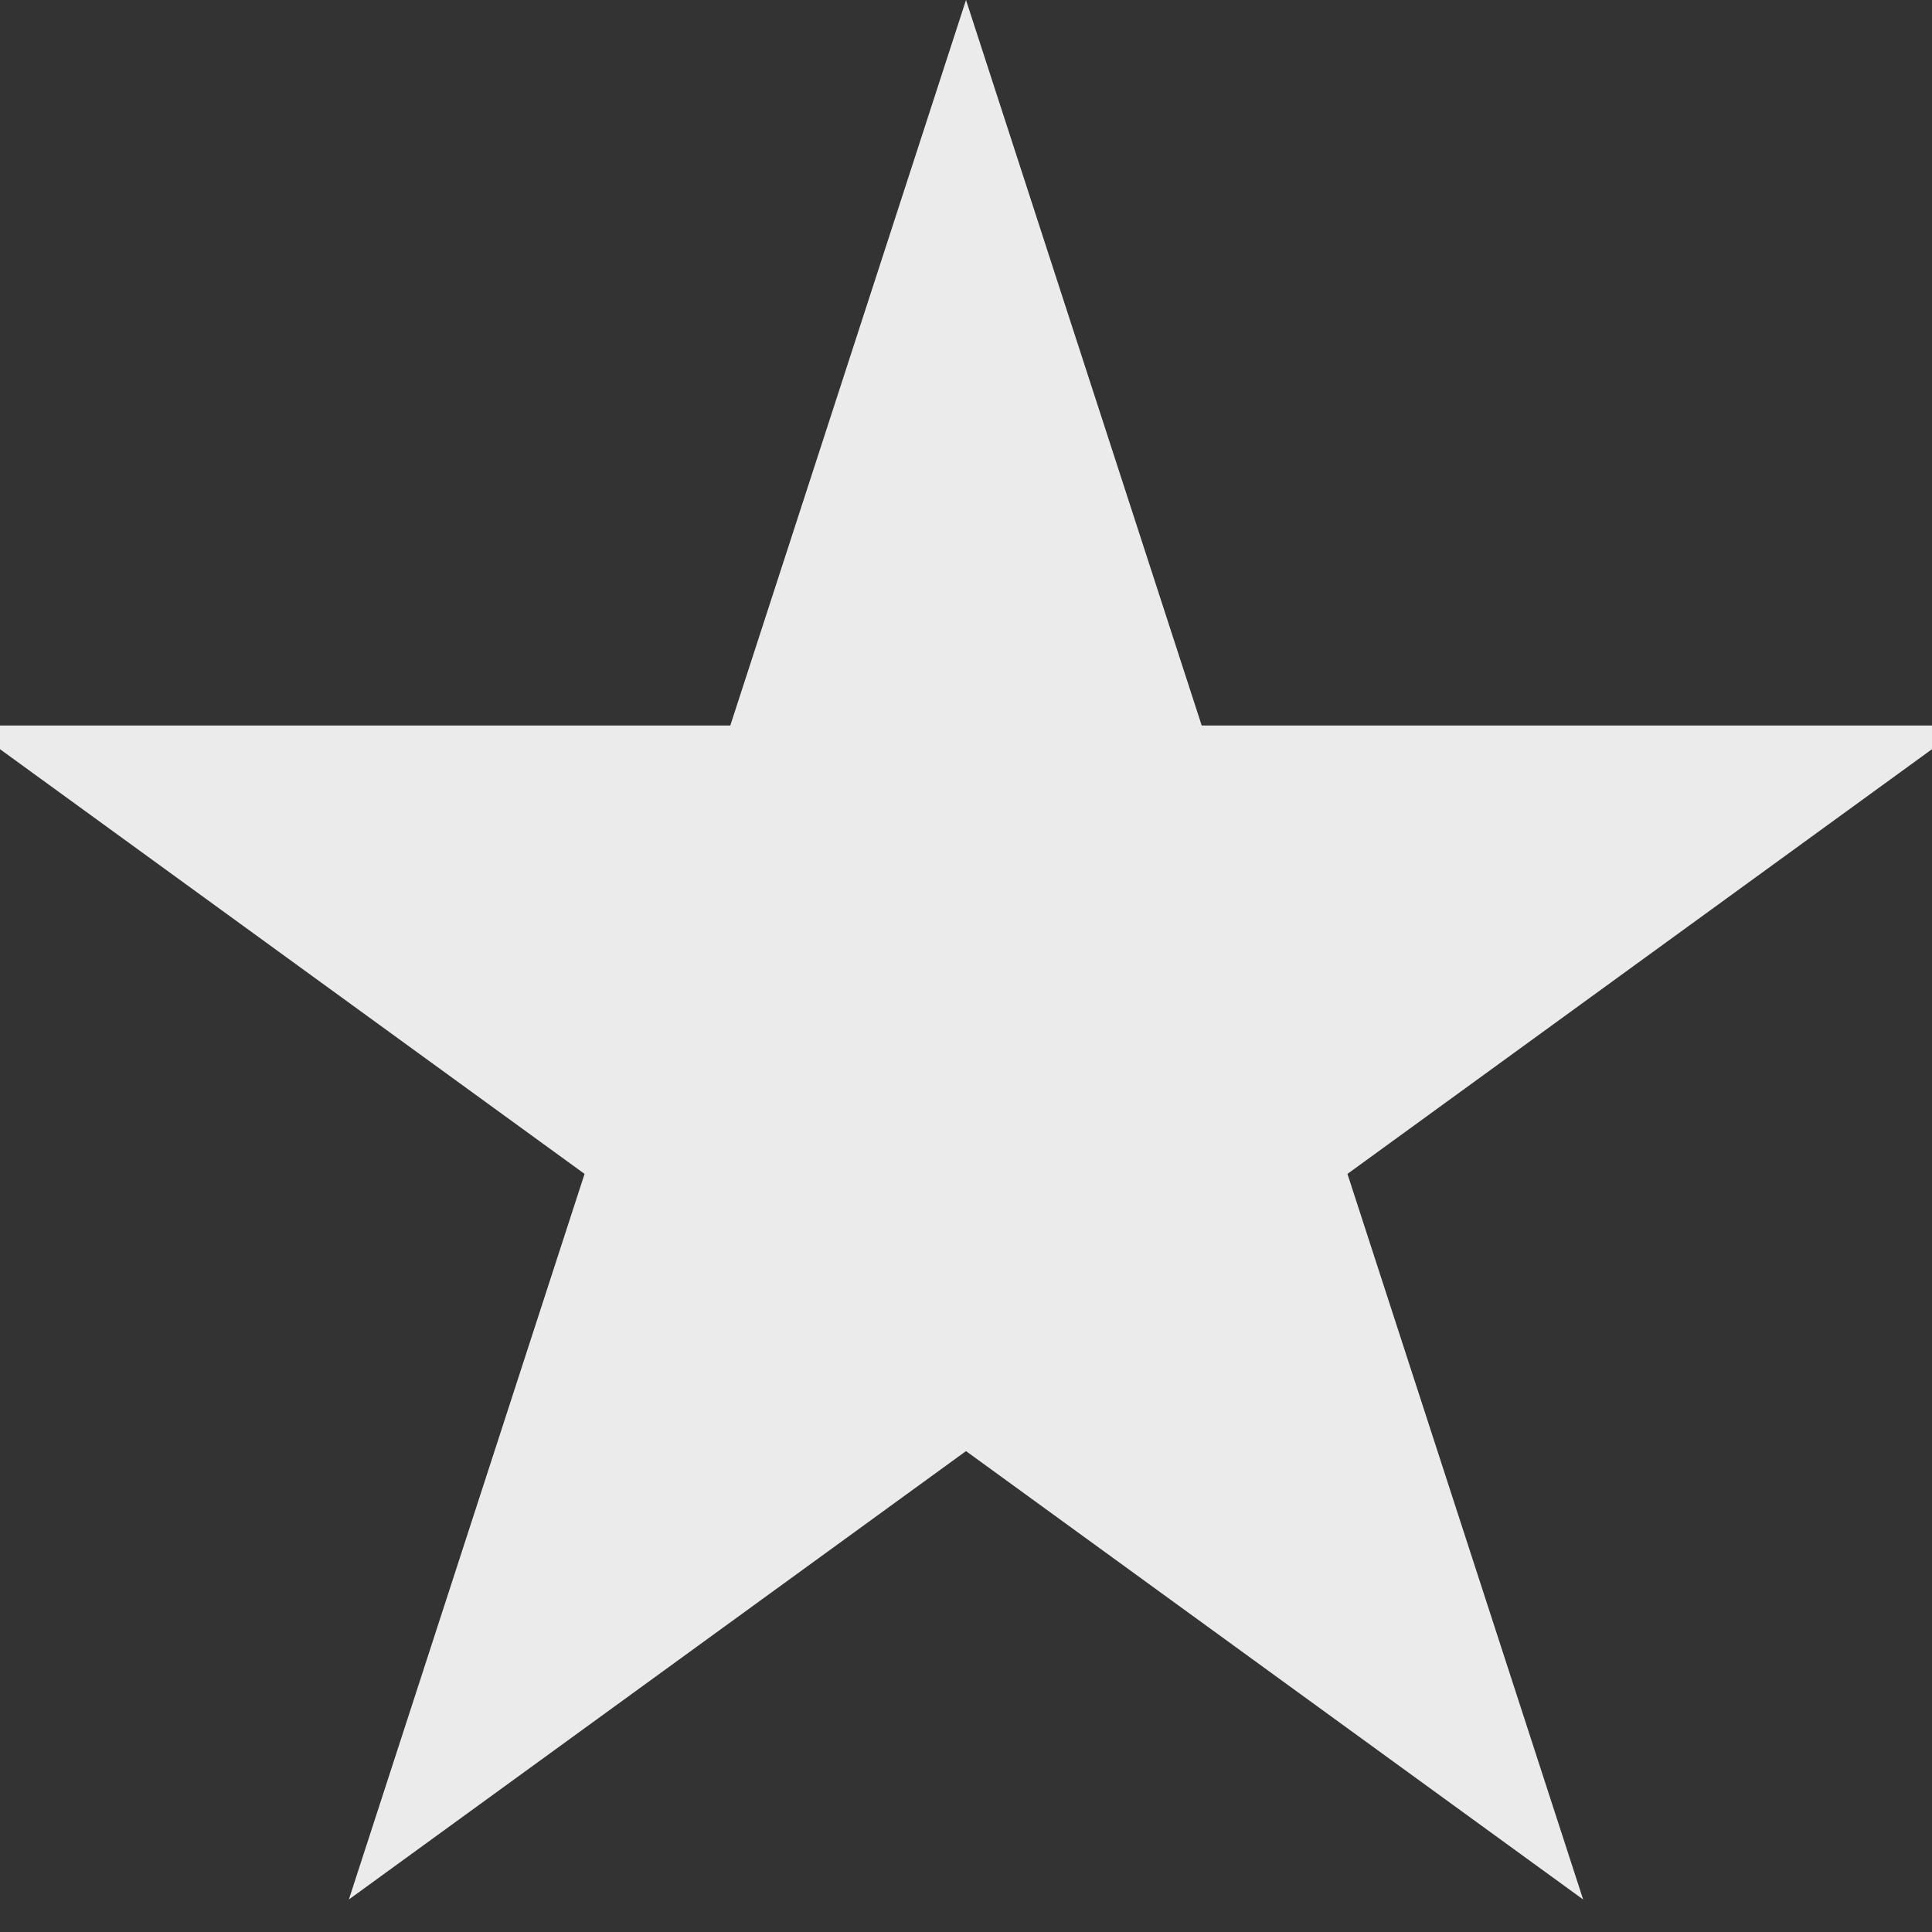 <svg xmlns="http://www.w3.org/2000/svg" width="23" height="23" viewBox="0 0 23 23"><rect x="0" y="0" width="23" height="23" fill="#333333" stroke="none"/><g><g><path fill="#ebebeb" d="M11.5 0l2.806 8.637h9.082l-7.347 5.338 2.806 8.638-7.347-5.338-7.347 5.338 2.806-8.638-7.347-5.338h9.082z"/></g></g></svg>